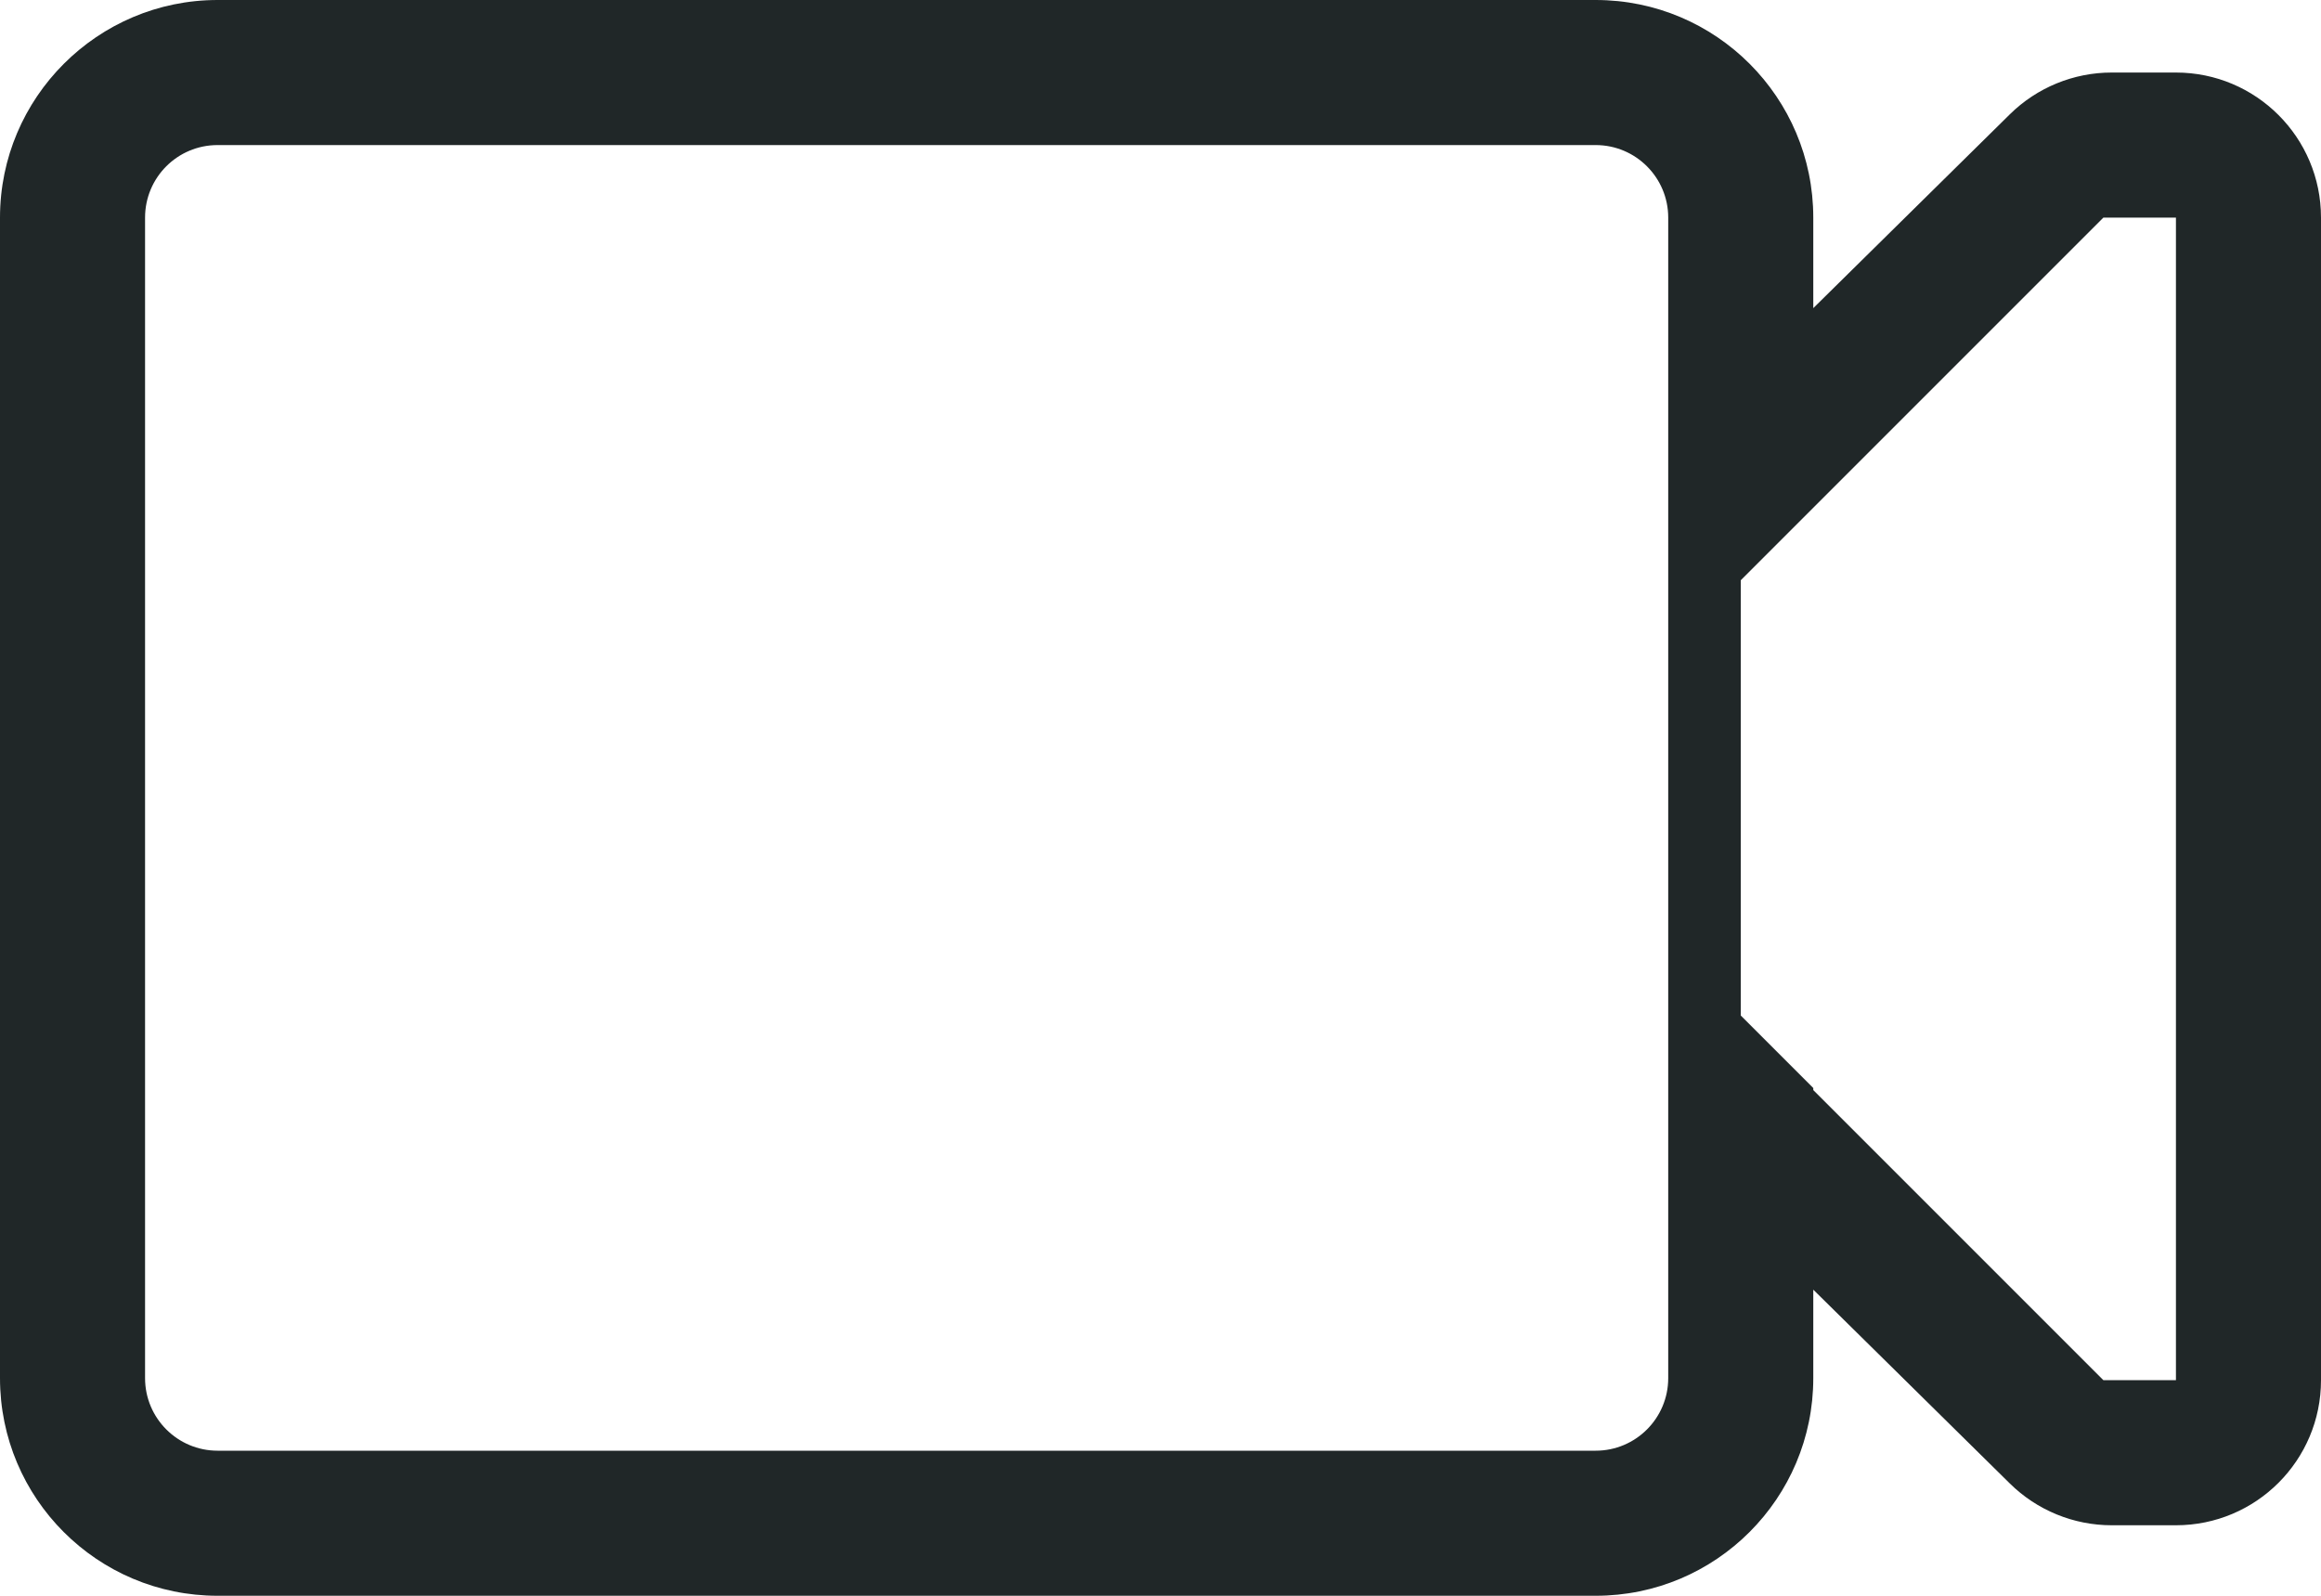<svg id="SvgjsSvg1071" xmlns="http://www.w3.org/2000/svg" version="1.1" xmlns:xlink="http://www.w3.org/1999/xlink" xmlns:svgjs="http://svgjs.com/svgjs" width="128" height="88" viewBox="0 0 128 88"><title>video</title><desc>Created with Avocode.</desc><defs id="SvgjsDefs1072"></defs><path id="SvgjsPath1073" d="M1460 508H1456.456C1454.356 508 1452.336 508.828 1450.84 510.304L1440 520.992V516C1440 509.372 1434.628 504 1428 504H1352C1345.384 504 1340 509.384 1340 516V580C1340 586.628 1345.372 592 1352 592H1428C1434.628 592 1440 586.628 1440 580V575.12L1450.84 585.808C1452.336 587.284 1454.356 588.112 1456.456 588.112H1460C1464.42 588.112 1468 584.532 1468 580.112V516C1468 511.584 1464.42 508 1460 508ZM1352 584C1349.792 584 1348 582.208 1348 580V516C1348 513.788 1349.788 512 1352 512H1428C1430.208 512 1432 513.792 1432 516V580C1432 582.208 1430.208 584 1428 584ZM1460 580.112H1456L1440 564.112V564L1436 560V536L1456 516H1460Z " fill="#202728" fill-opacity="1" transform="matrix(1,0,0,1,-1340,-504)"></path></svg>